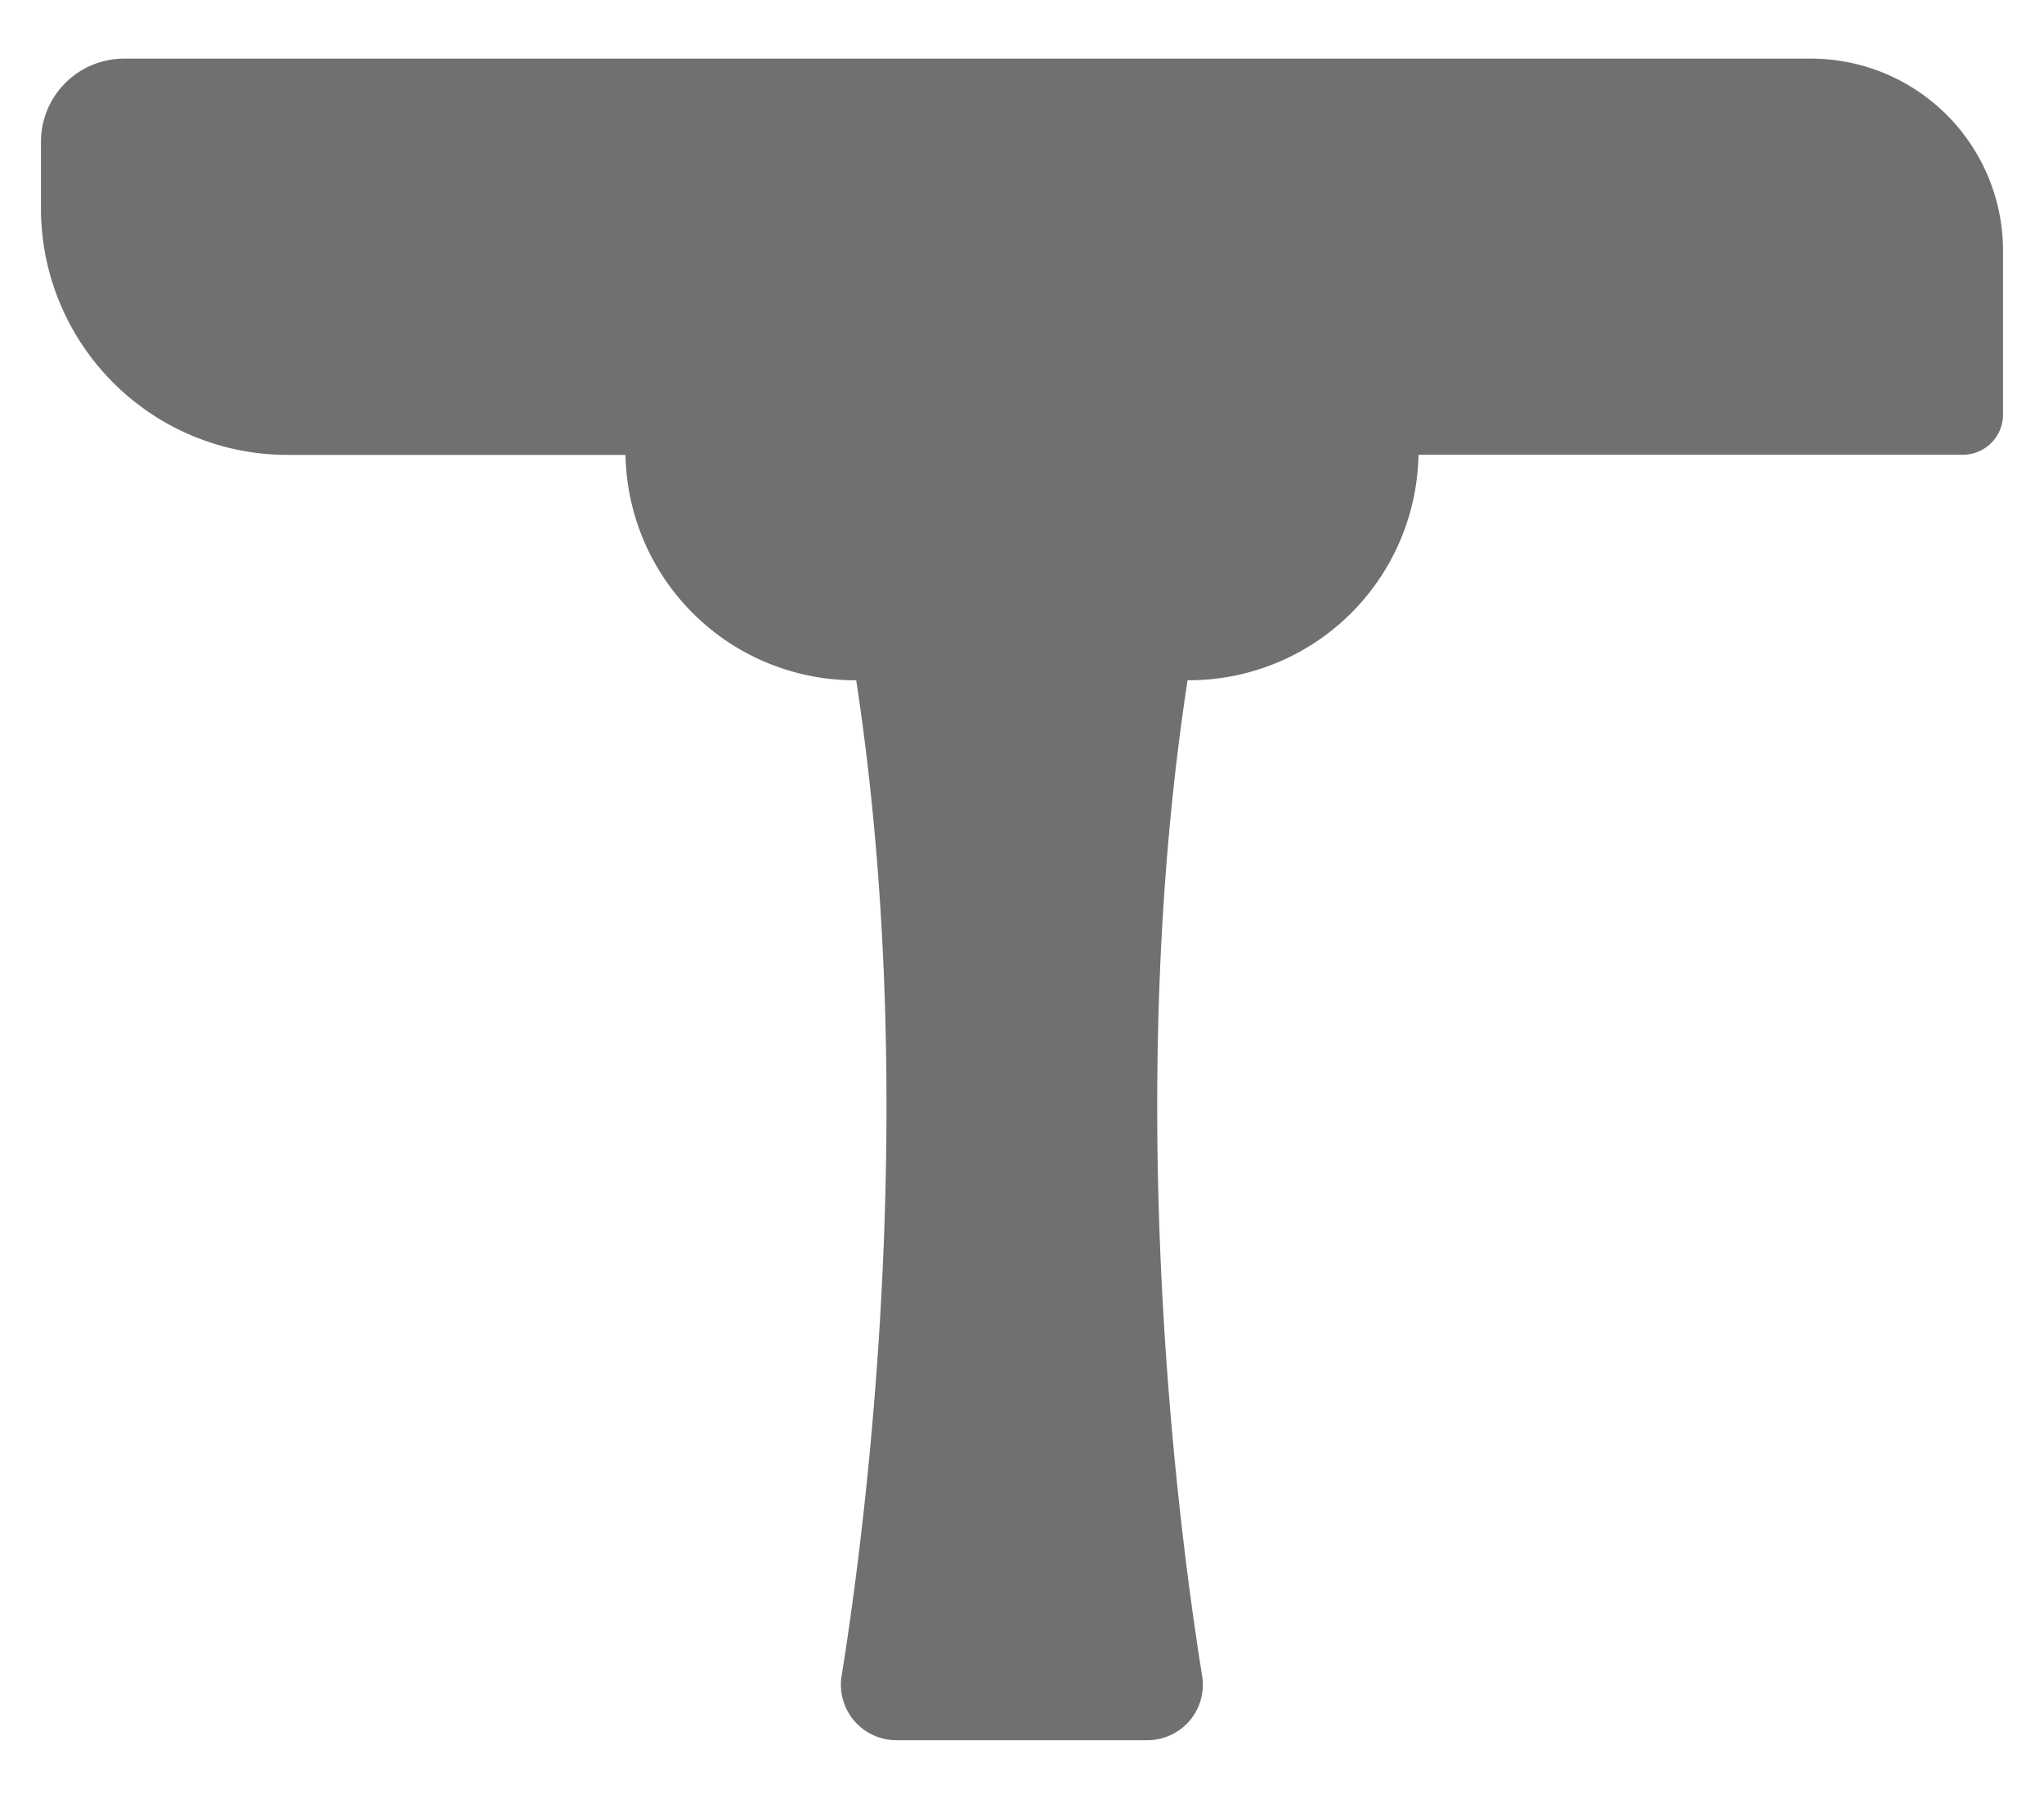 <svg id="Layer_1" data-name="Layer 1" xmlns="http://www.w3.org/2000/svg" viewBox="0 0 250 220">
  <path d="M244.49,30.69v20a4.42,4.42,0,0,1-4.42,4.42H173a27.59,27.59,0,0,1-27.58,27.58h-.6c-8,51.7-1.28,103.65,1.72,122.35a6.28,6.28,0,0,1-6.22,7.27H109.64a6.28,6.28,0,0,1-6.21-7.27c3-18.7,9.71-70.65,1.72-122.35h-.6A27.57,27.57,0,0,1,77,55.13H35.17A29.66,29.66,0,0,1,5.51,25.47V17.33a9.67,9.67,0,0,1,9.66-9.66H221.48A23,23,0,0,1,244.49,30.69Z" fill="#707070" stroke="#707070" stroke-miterlimit="10"/>
</svg>
